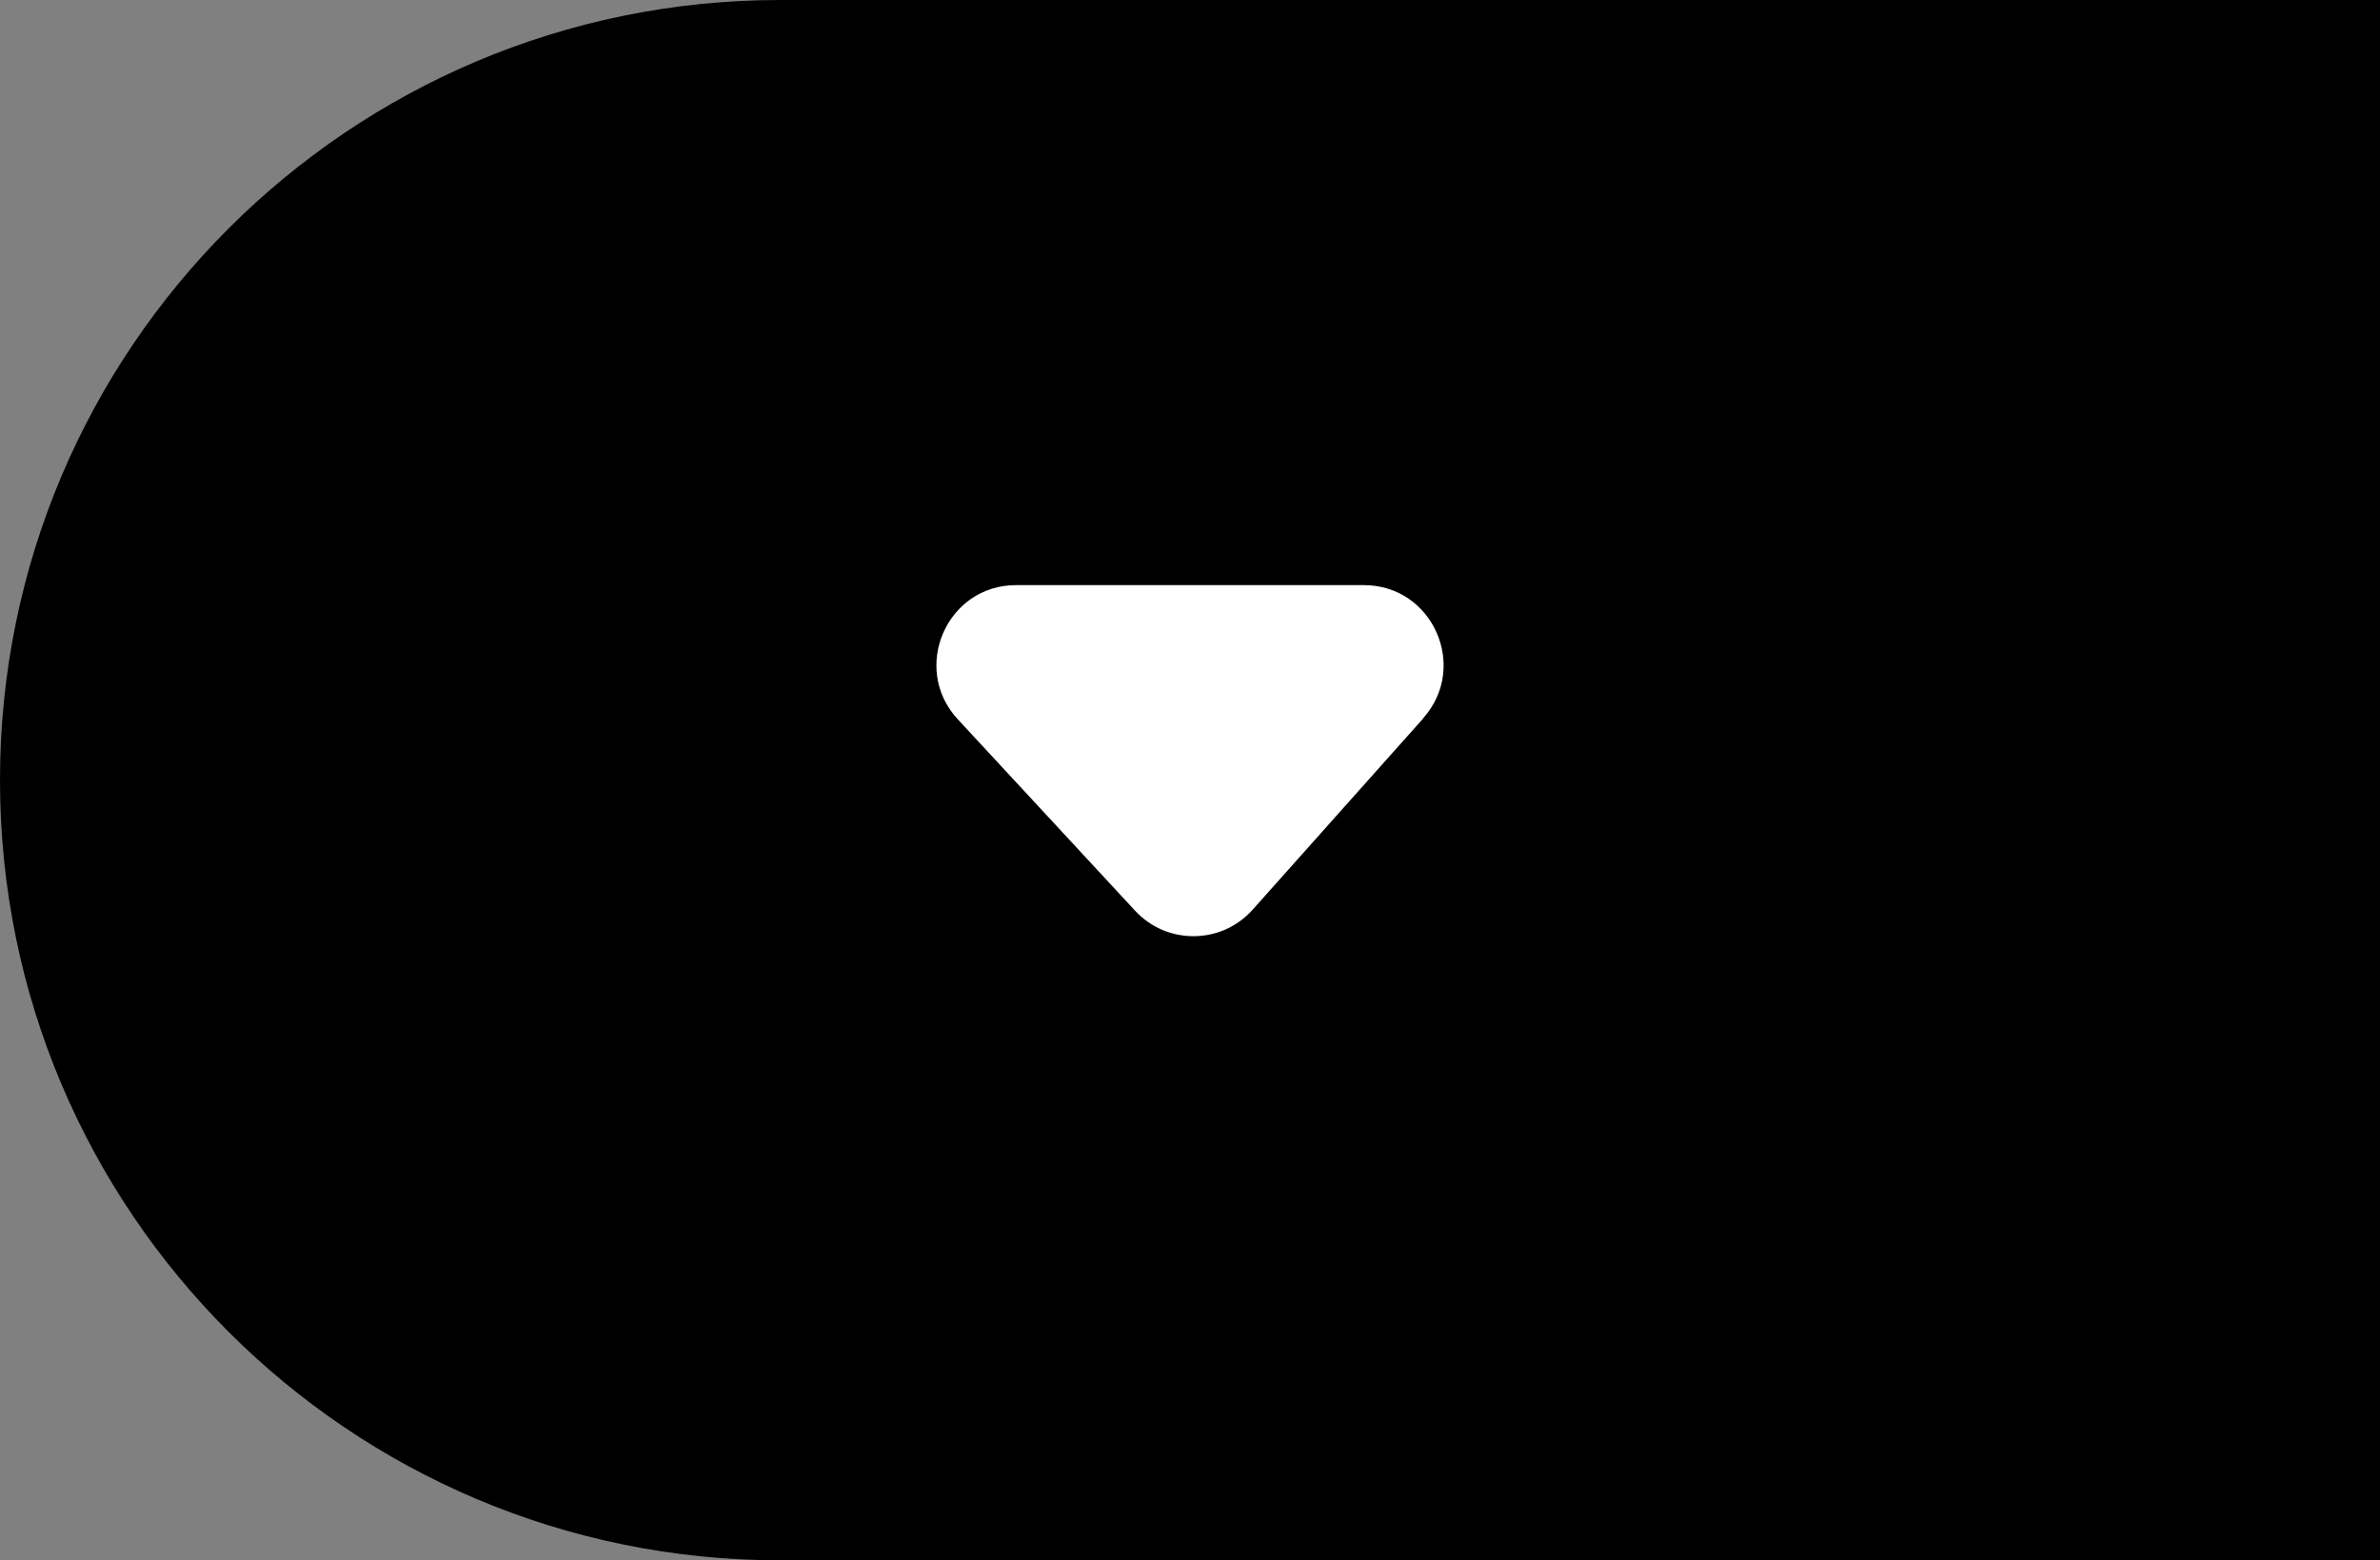 <svg width="61" height="40" viewBox="0 0 61 40" fill="none" xmlns="http://www.w3.org/2000/svg">
<rect x="0" y="0" width="61" height="40" fill="#808080" stroke="none"/>
<path d="M0 20C0 8.954 8.954 0 20 0H61V40H20C8.954 40 0 31.046 0 20Z" fill="black"/>
<path fill-rule="evenodd" clip-rule="evenodd" d="M36.483 18.411L32.106 23.32C31.309 24.215 29.911 24.229 29.093 23.347L24.547 18.438C23.338 17.129 24.264 15 26.04 15H34.957C36.72 15 37.652 17.095 36.477 18.411" fill="white"/>
</svg>

